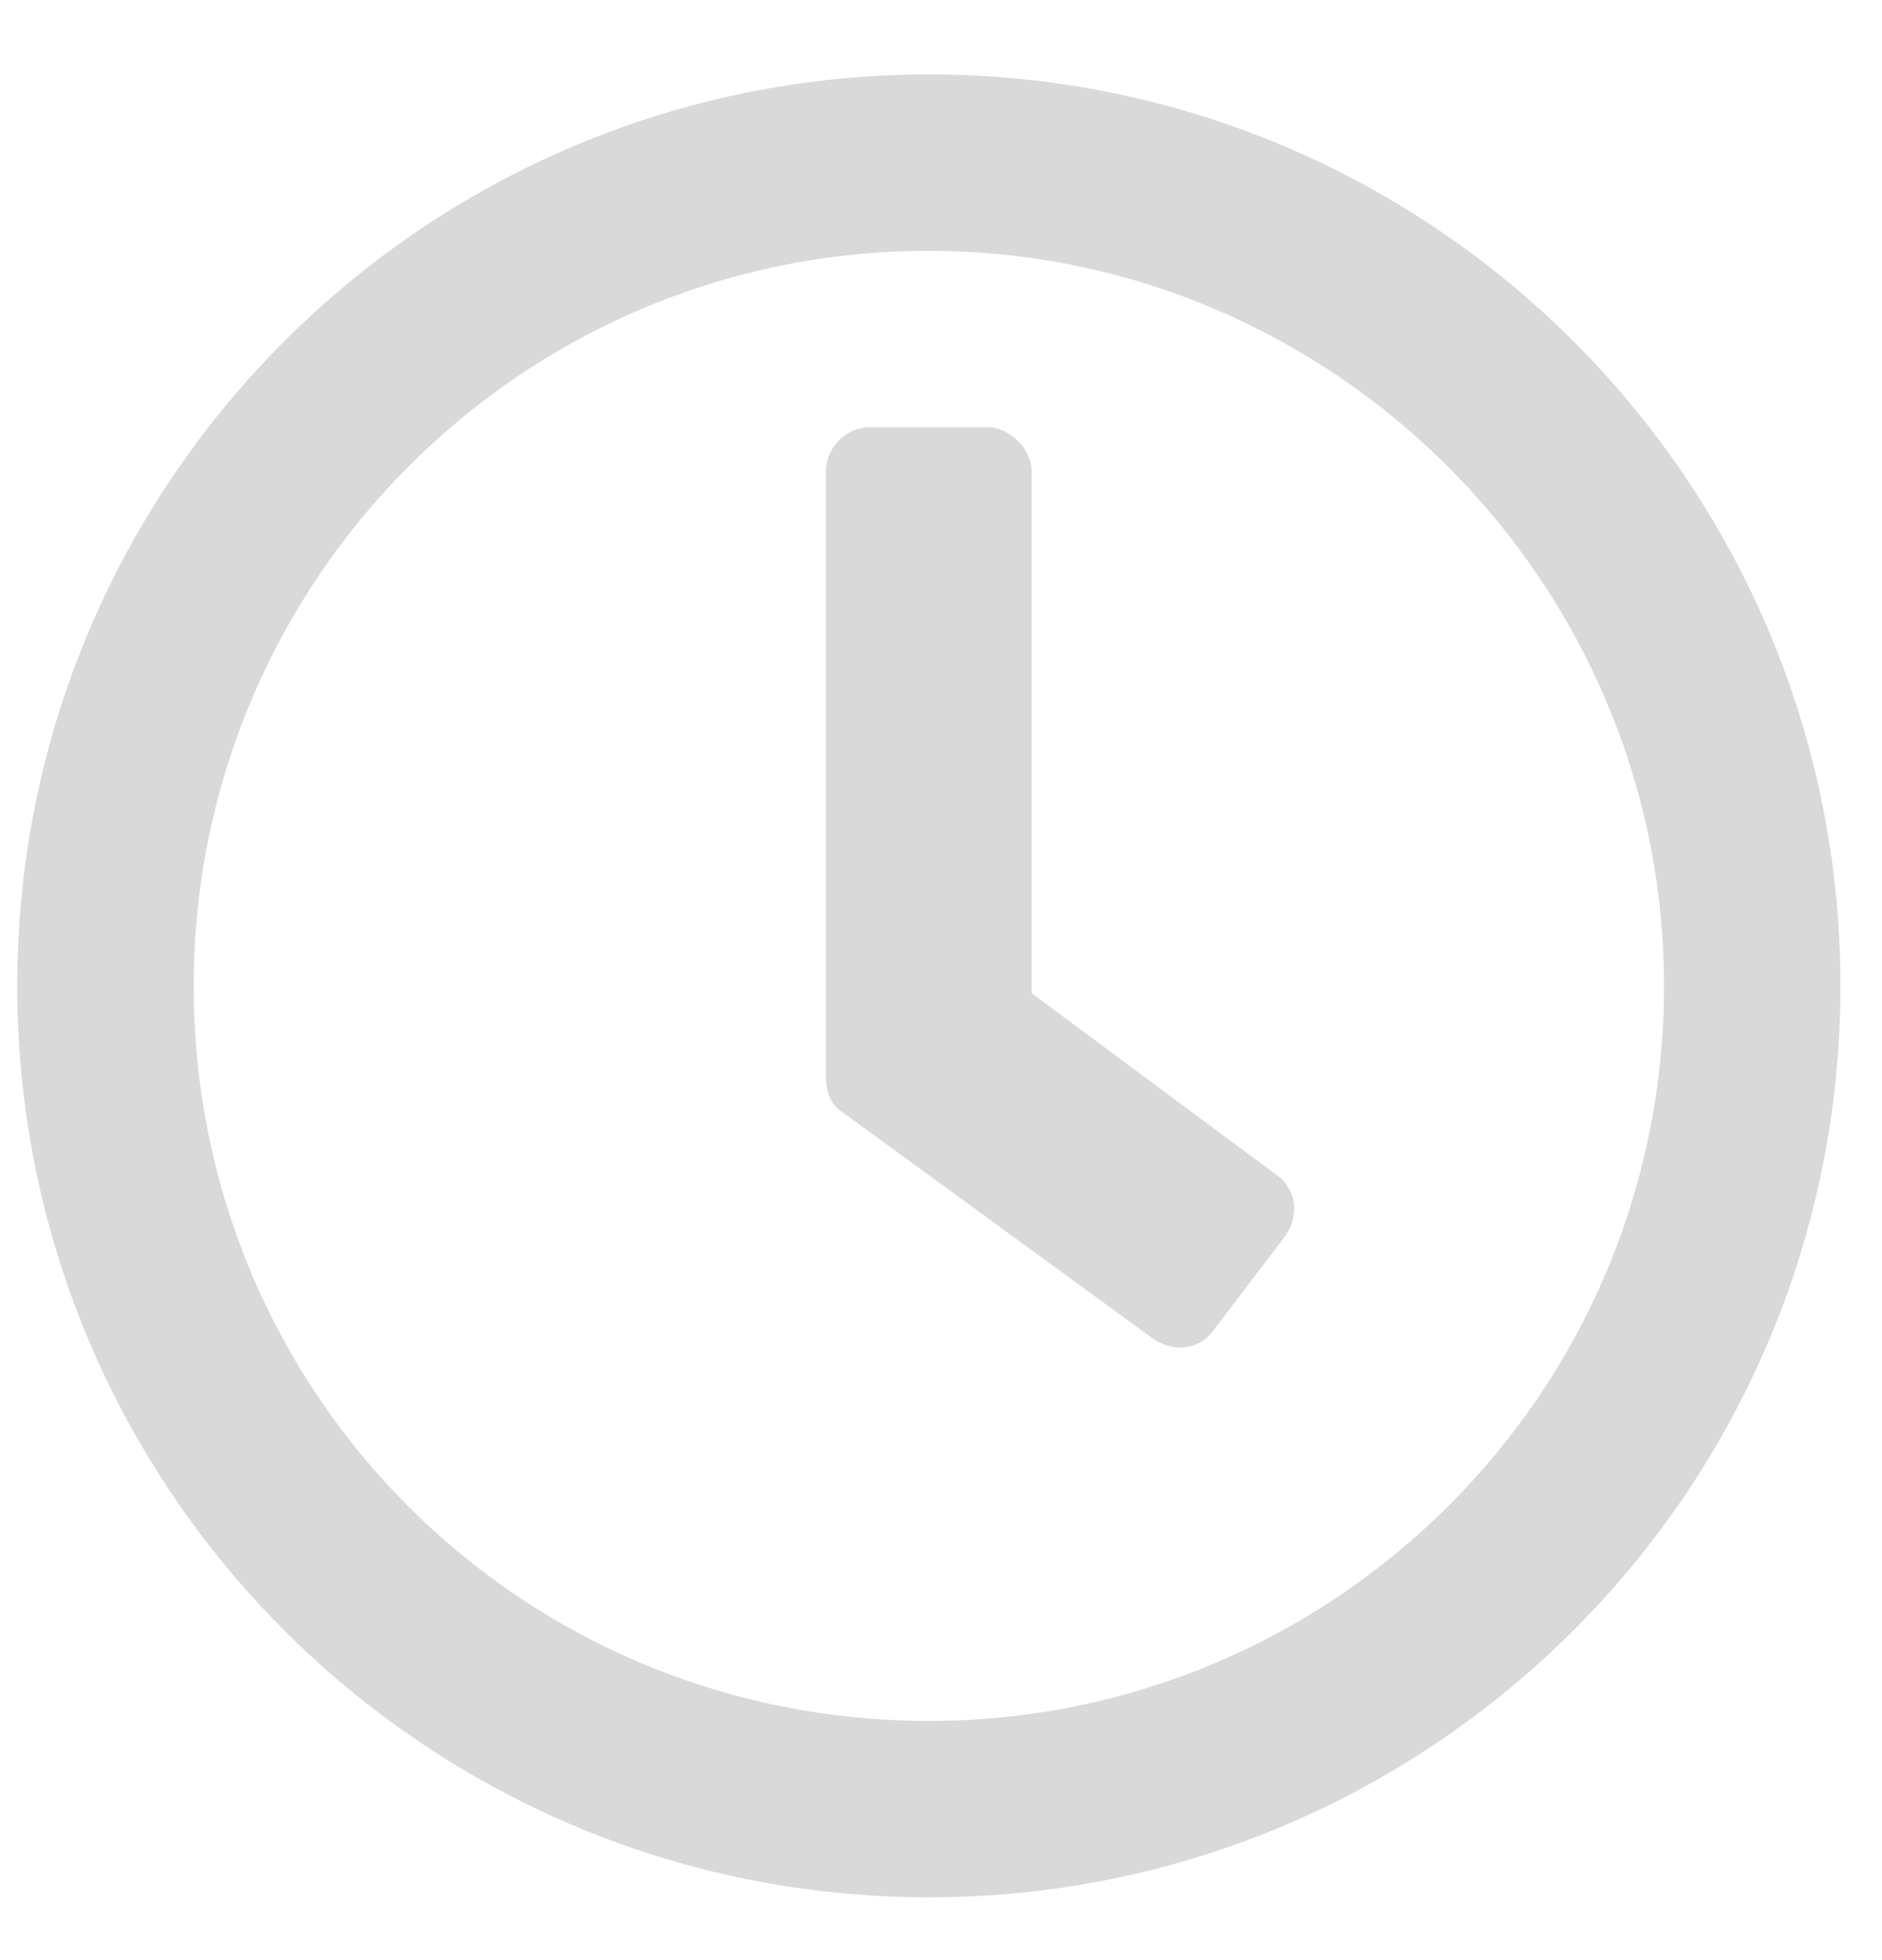 <svg width="24" height="25" viewBox="0 0 24 25" fill="none" xmlns="http://www.w3.org/2000/svg">
<path d="M11.845 0.949C18.267 0.949 23.47 6.152 23.47 12.574C23.47 18.996 18.267 24.199 11.845 24.199C5.423 24.199 0.22 18.996 0.22 12.574C0.22 6.152 5.423 0.949 11.845 0.949ZM11.845 21.949C17.001 21.949 21.22 17.777 21.22 12.574C21.22 7.418 17.001 3.199 11.845 3.199C6.642 3.199 2.47 7.418 2.47 12.574C2.47 17.777 6.642 21.949 11.845 21.949ZM14.704 17.074L10.72 14.168C10.579 14.074 10.532 13.887 10.532 13.746V6.012C10.532 5.73 10.767 5.449 11.095 5.449H12.595C12.876 5.449 13.157 5.73 13.157 6.012V12.668L16.251 14.965C16.532 15.152 16.579 15.48 16.392 15.762L15.501 16.933C15.313 17.215 14.985 17.262 14.704 17.074Z" fill="#D9D9D9"/>
</svg>
